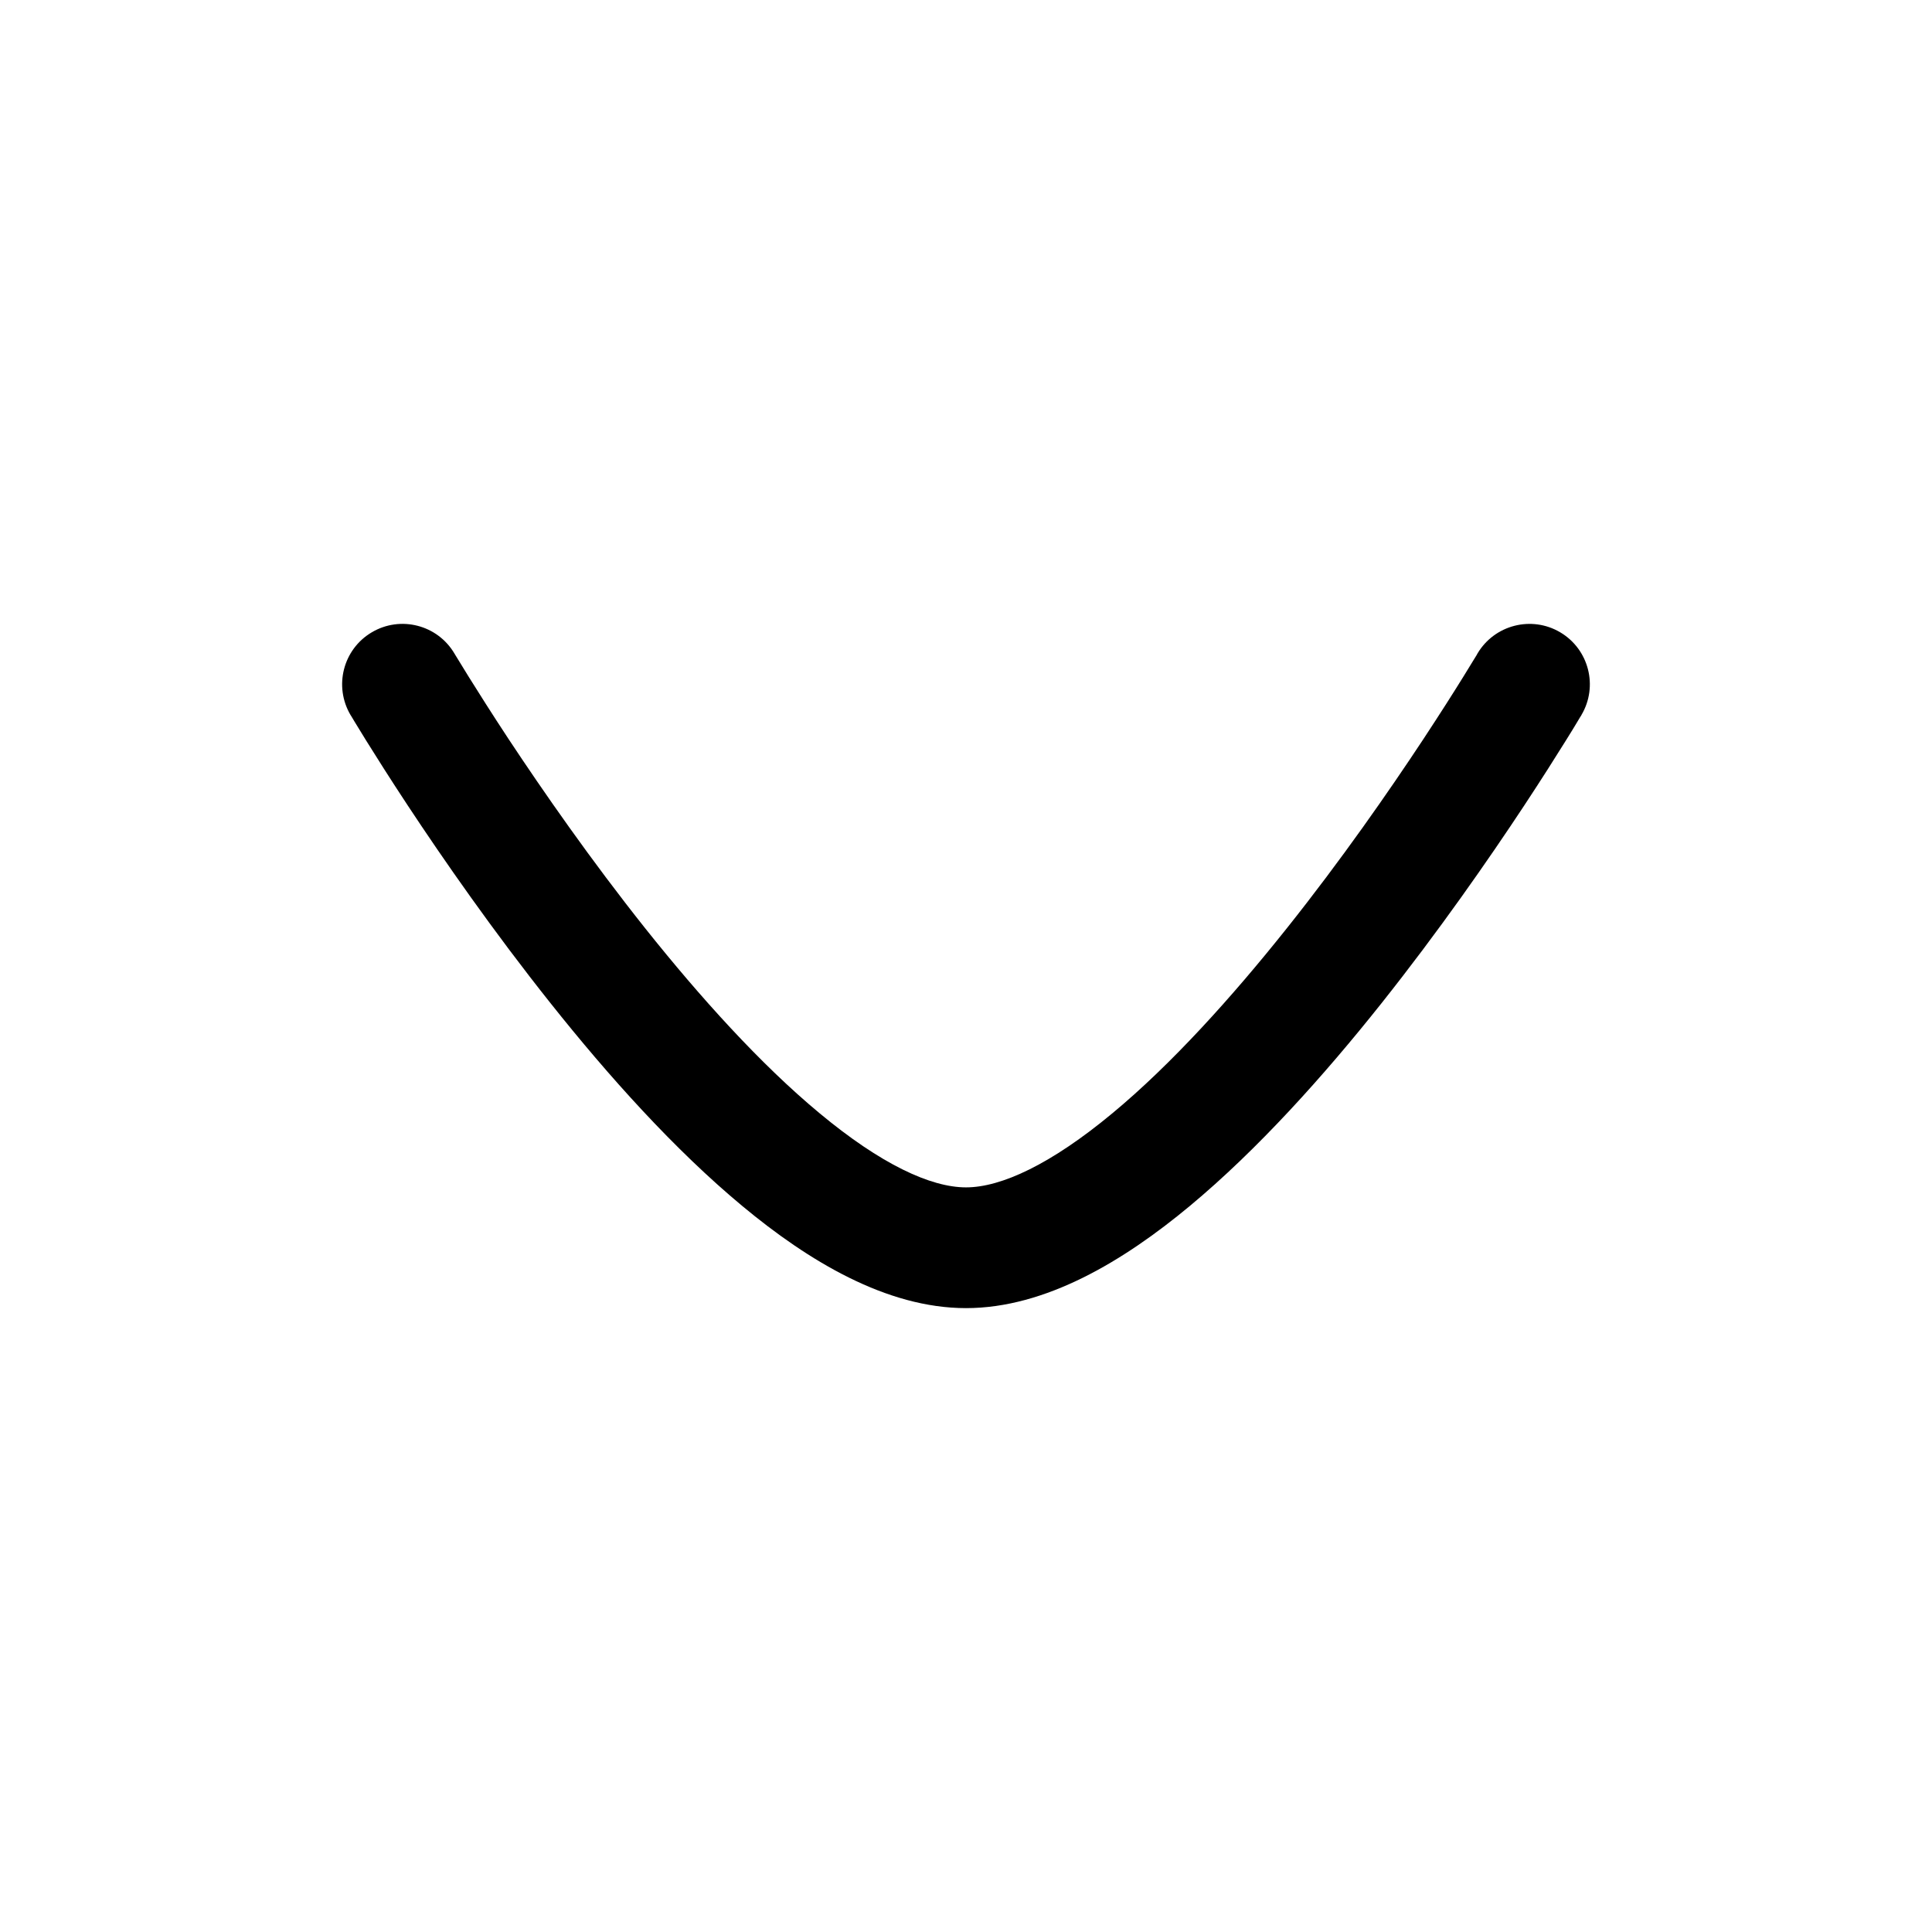 <svg width="24" height="24" viewBox="0 0 24 24" fill="none" xmlns="http://www.w3.org/2000/svg">
<path fill-rule="evenodd" clip-rule="evenodd" d="M19.382 7.855C19.738 8.066 19.856 8.526 19.645 8.882L19 8.5C19.645 8.882 19.645 8.882 19.645 8.882L19.642 8.889L19.631 8.905L19.594 8.967C19.562 9.021 19.515 9.098 19.453 9.197C19.331 9.393 19.155 9.672 18.934 10.007C18.493 10.675 17.872 11.569 17.158 12.467C16.447 13.361 15.624 14.28 14.778 14.983C13.96 15.663 12.99 16.25 12 16.25C11.01 16.25 10.04 15.662 9.223 14.983C8.376 14.28 7.554 13.361 6.843 12.467C6.128 11.569 5.507 10.675 5.066 10.007C4.845 9.672 4.669 9.393 4.547 9.197C4.486 9.098 4.438 9.021 4.406 8.967L4.369 8.905L4.359 8.889L4.355 8.883C4.355 8.883 4.355 8.882 5 8.5L4.355 8.883C4.144 8.526 4.261 8.066 4.618 7.855C4.974 7.644 5.434 7.761 5.645 8.118M5.645 8.118L5.647 8.121L5.655 8.135L5.689 8.19C5.718 8.239 5.763 8.312 5.821 8.405C5.937 8.591 6.106 8.859 6.318 9.181C6.744 9.825 7.338 10.681 8.016 11.533C8.698 12.389 9.447 13.22 10.181 13.829C10.943 14.463 11.562 14.75 12 14.75C12.438 14.75 13.057 14.462 13.819 13.829C14.553 13.22 15.302 12.389 15.984 11.533C16.663 10.681 17.257 9.825 17.682 9.181C17.894 8.859 18.064 8.591 18.179 8.405C18.237 8.312 18.282 8.239 18.311 8.19L18.345 8.135L18.352 8.121L18.354 8.118C18.565 7.762 19.026 7.644 19.382 7.855" fill="black"/>
</svg>
